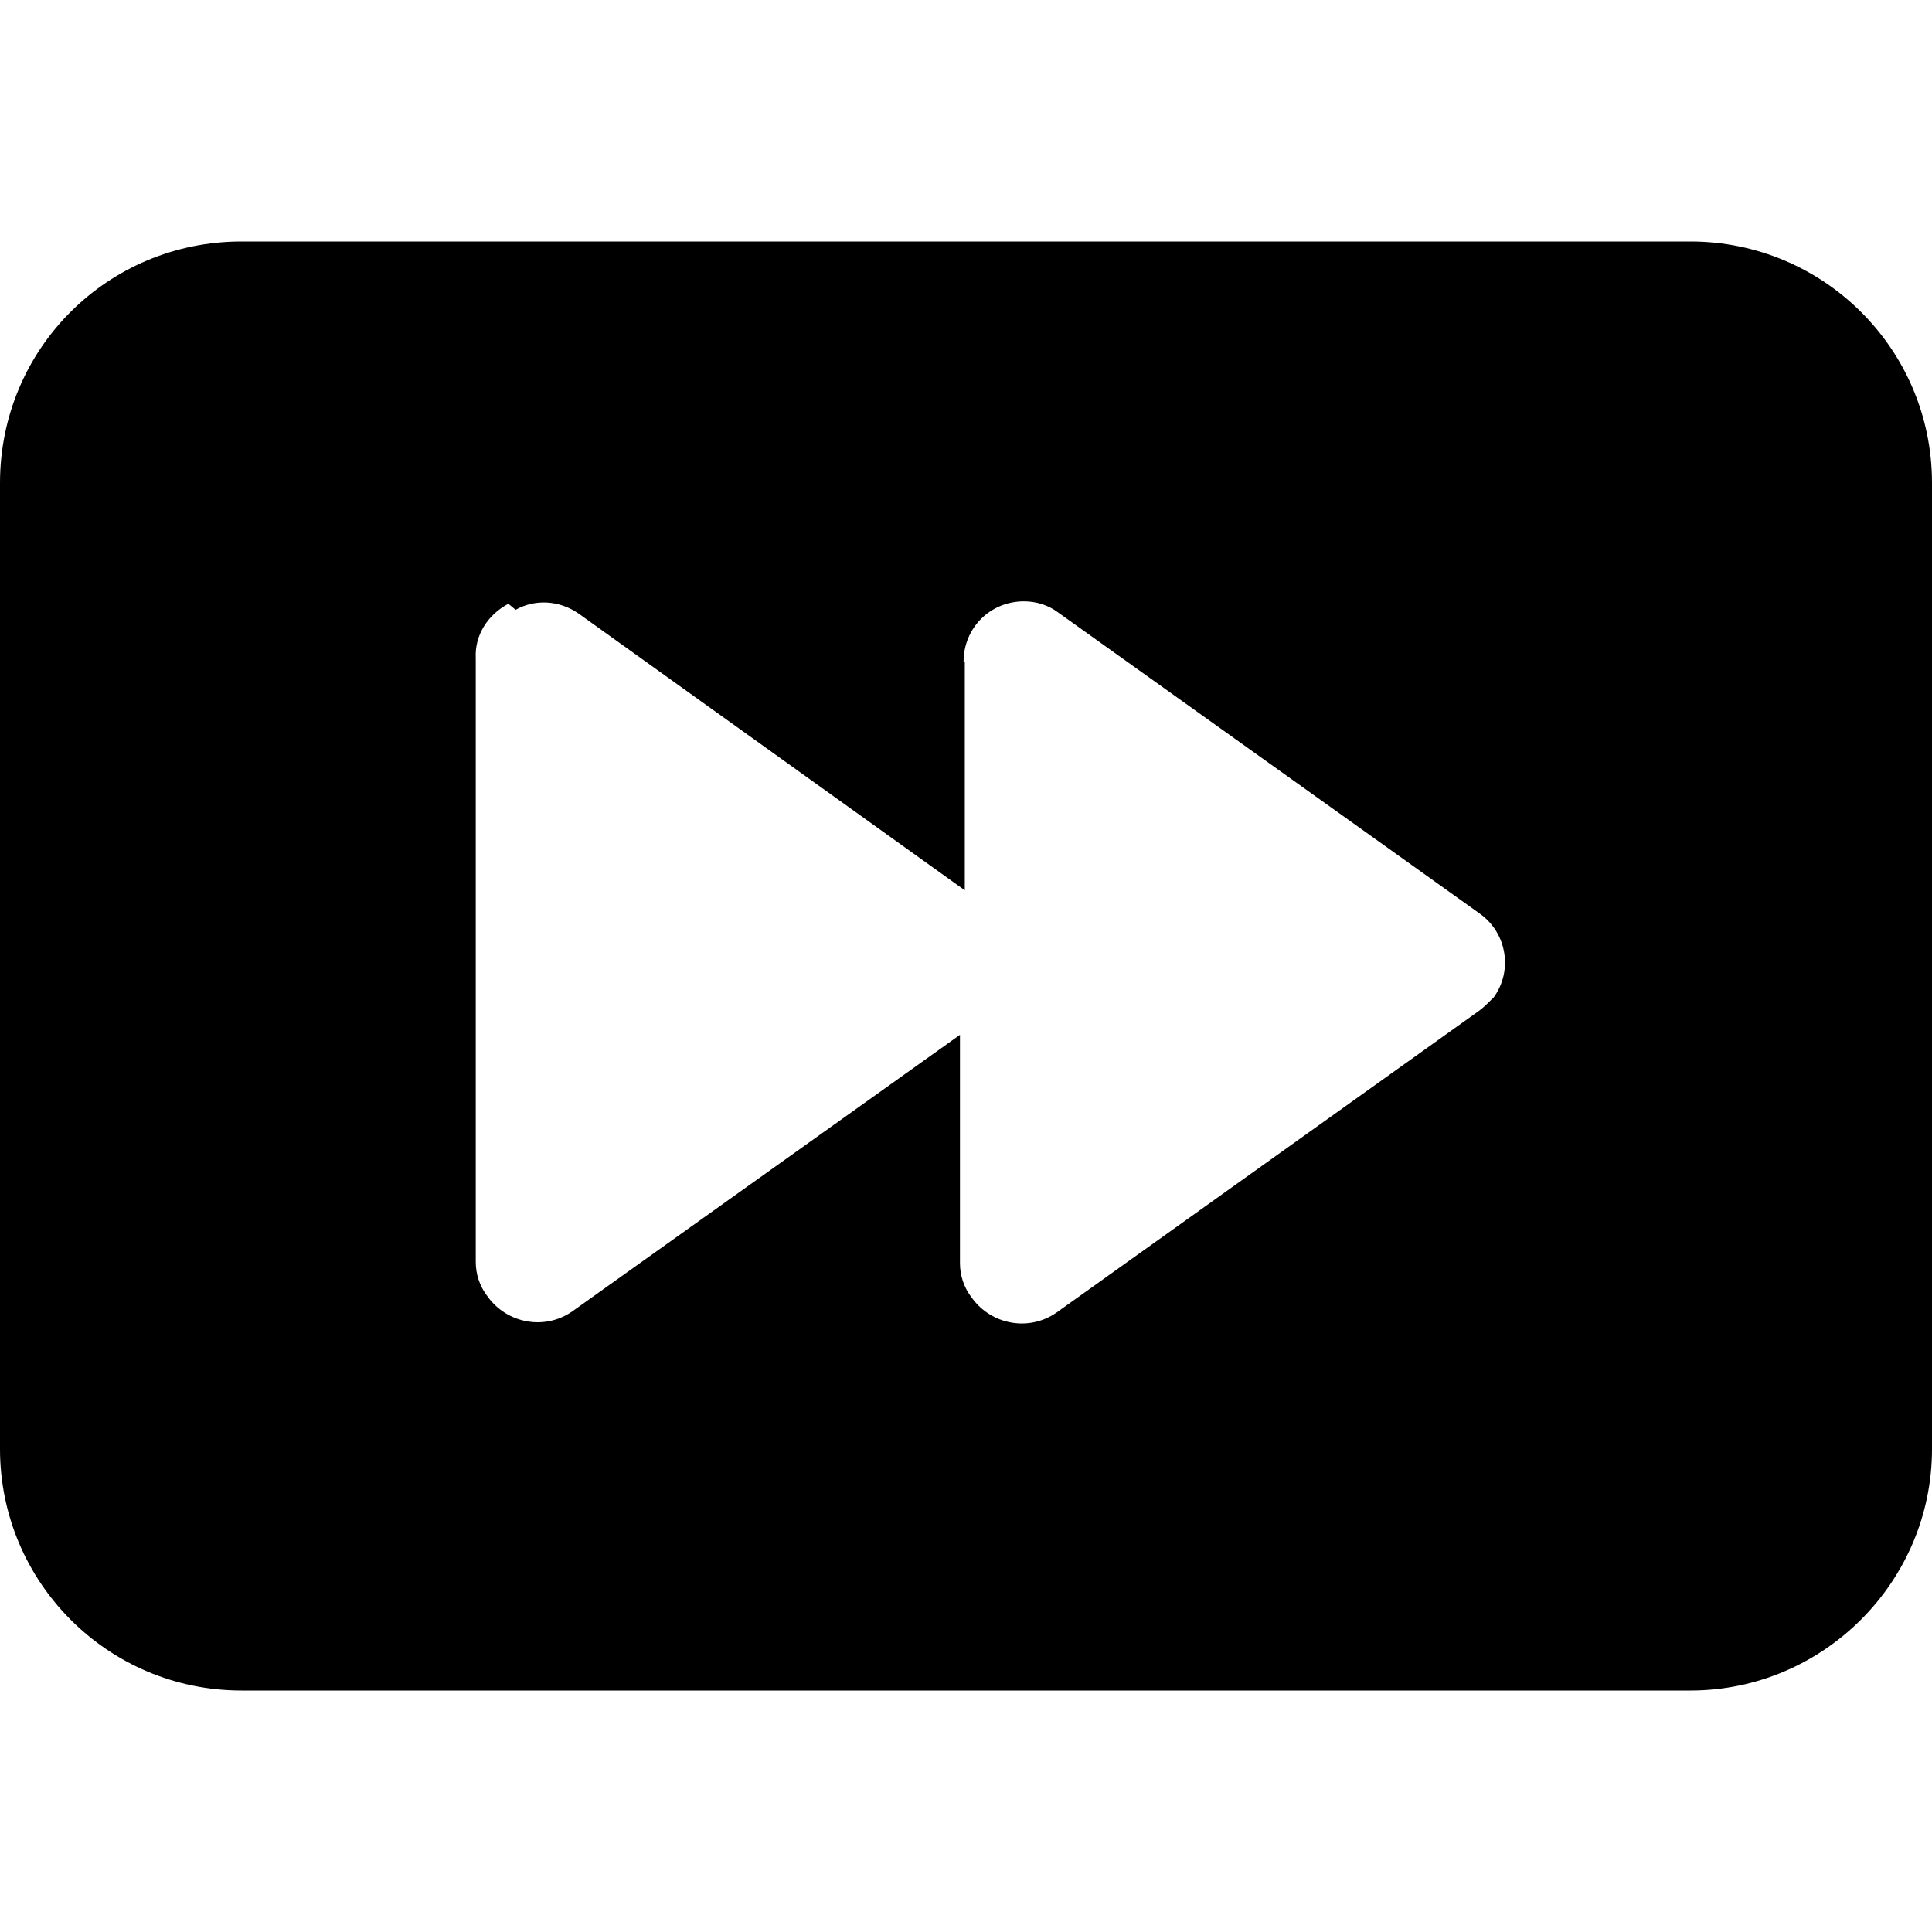 <svg viewBox="0 0 16 16" xmlns="http://www.w3.org/2000/svg"><path d="M0 4v8 0c0 1.1.89 2 2 2h12v0c1.1 0 2-.9 2-2V4v0c0-1.11-.9-2-2-2H2v0C.89 2 0 2.89 0 4Zm4.27 1.05v0c.16-.09.36-.08.52.03l3.2 2.293V5.48H7.98c0-.28.22-.5.5-.5 .1 0 .2.03.28.09l3.5 2.5v0c.22.16.27.47.11.69 -.04.04-.08.08-.12.11l-3.5 2.5v0c-.23.16-.54.1-.7-.12 -.07-.09-.1-.19-.1-.29v-1.89l-3.21 2.29v0c-.23.16-.54.1-.7-.12 -.07-.09-.1-.19-.1-.29v-5h0c-.01-.19.1-.36.27-.45Z"/></svg>